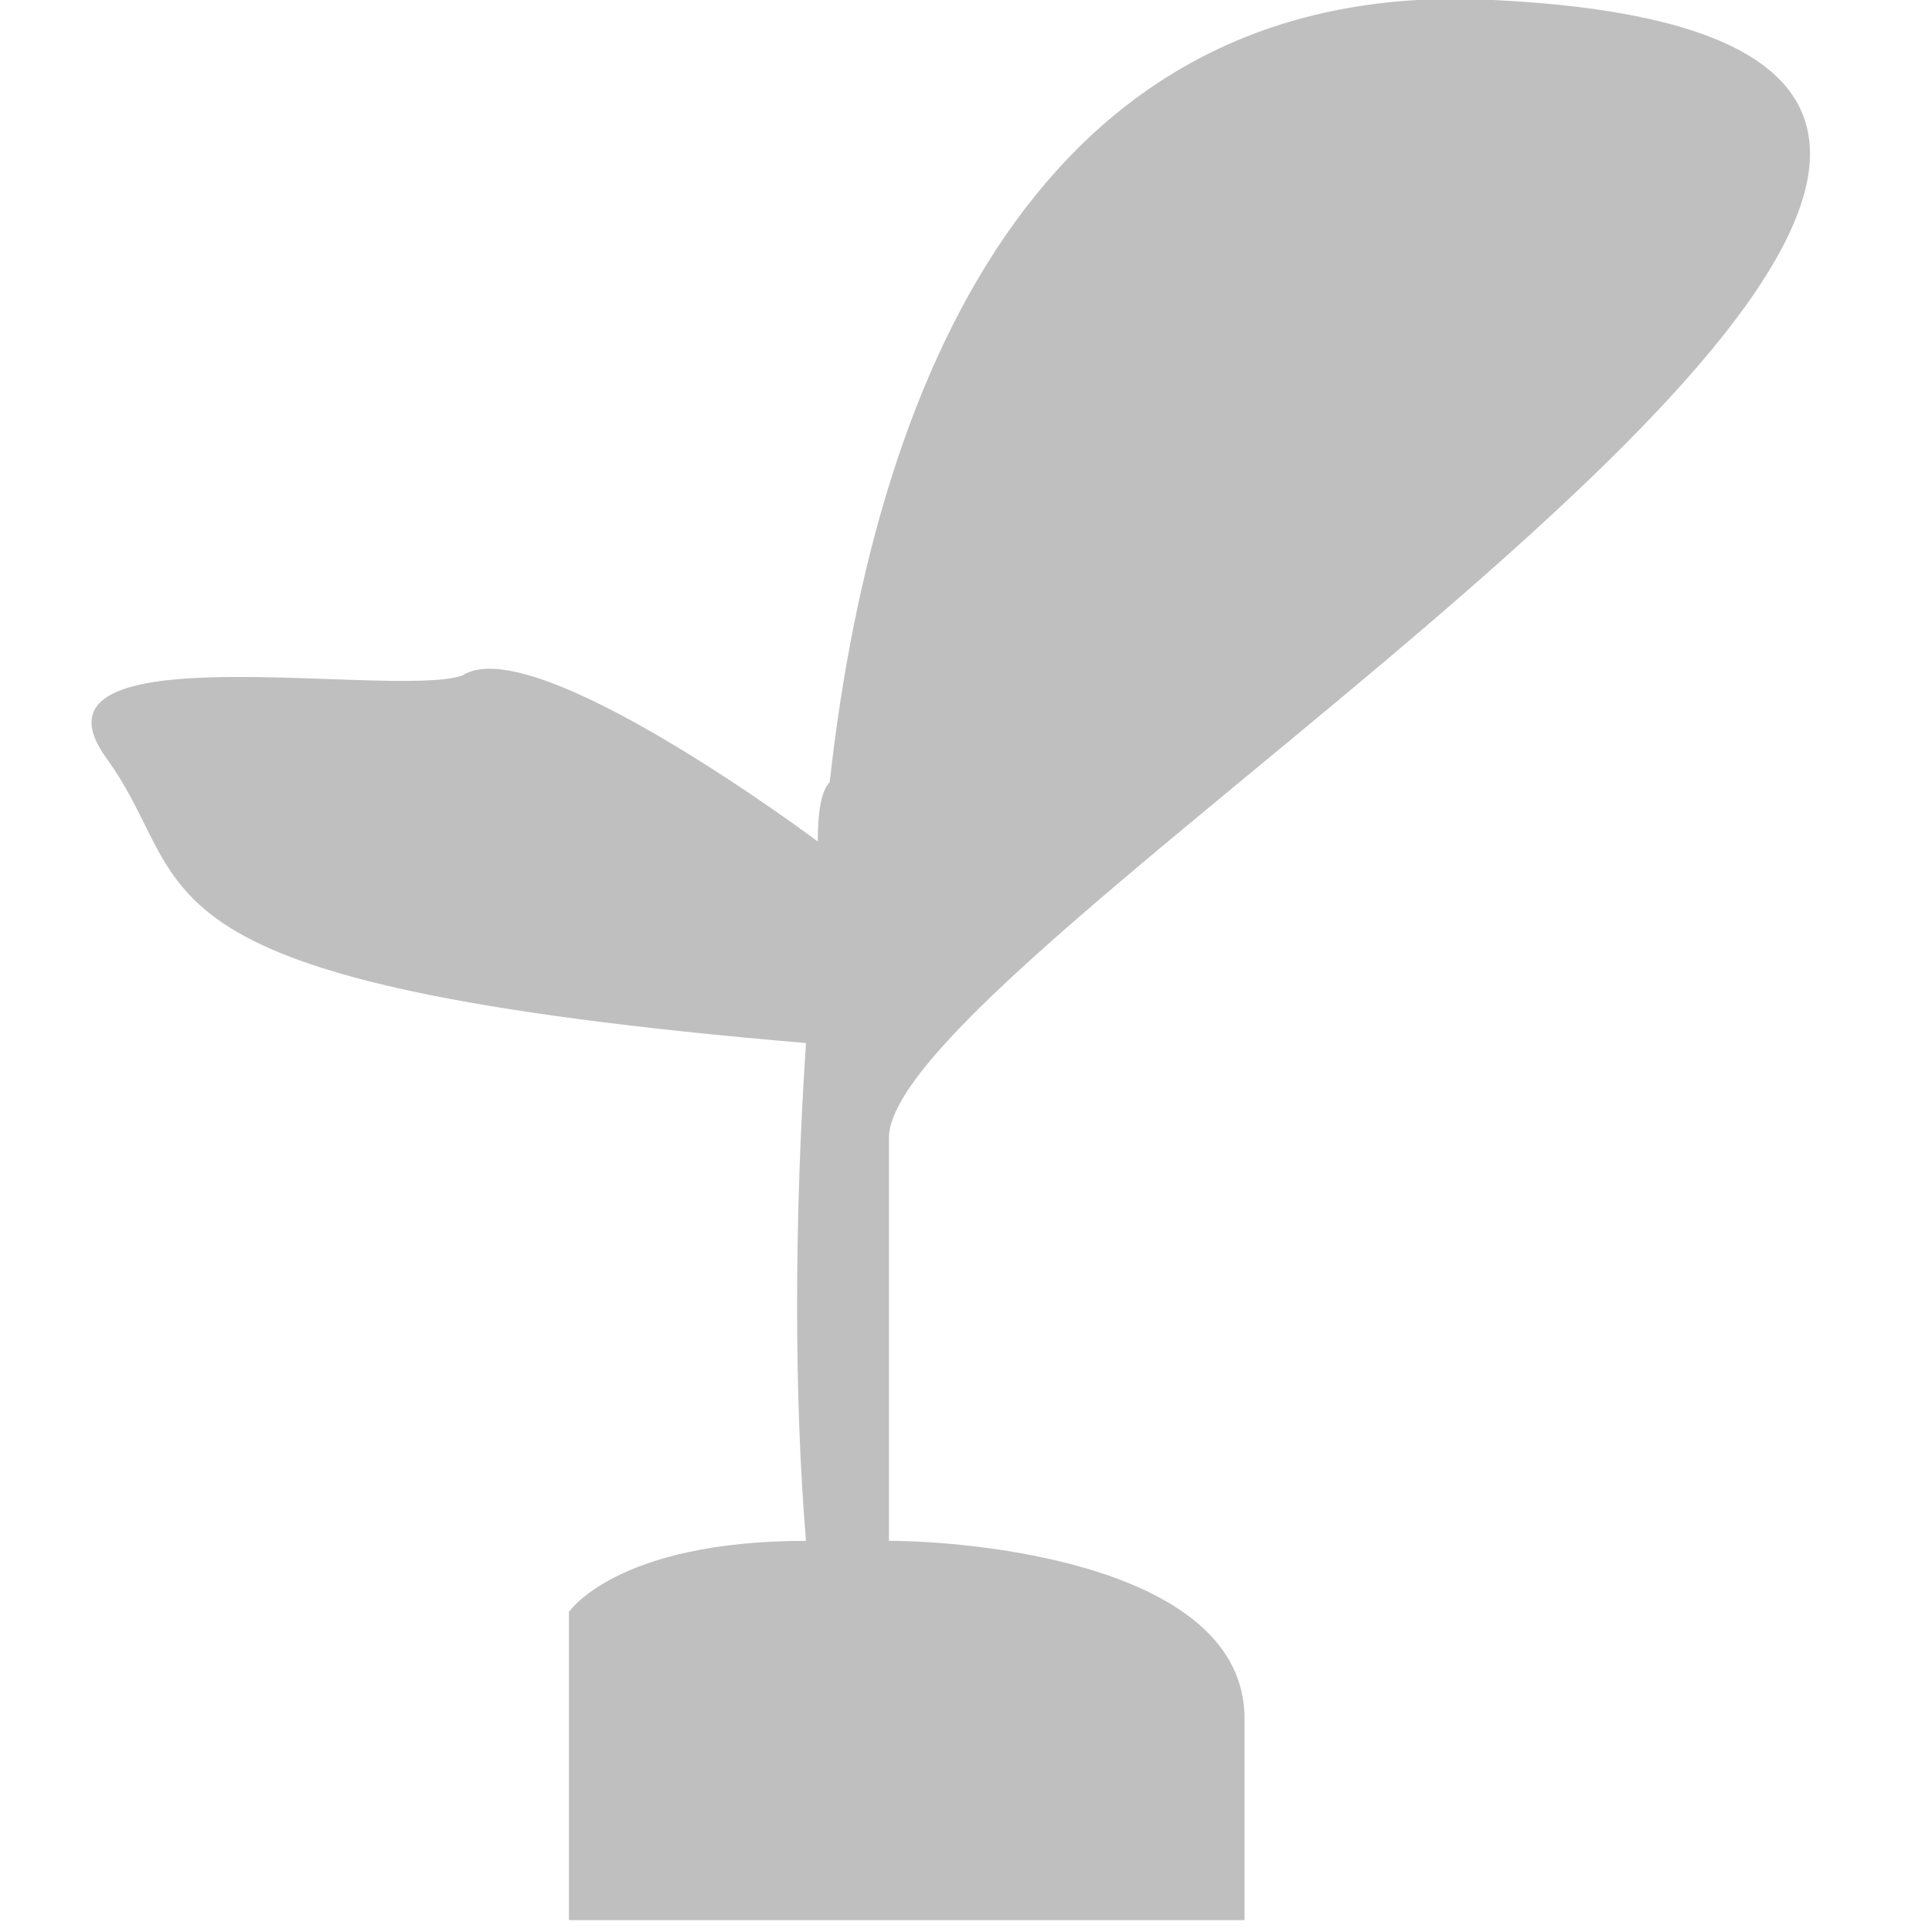 <?xml version="1.0" encoding="utf-8"?>
<!-- Generator: Adobe Illustrator 20.1.0, SVG Export Plug-In . SVG Version: 6.00 Build 0)  -->
<svg version="1.1" id="Calque_1" xmlns="http://www.w3.org/2000/svg" xmlns:xlink="http://www.w3.org/1999/xlink" x="0px" y="0px"
	 viewBox="0 0 16.3 16.3" style="enable-background:new 0 0 16.3 16.3;" xml:space="preserve">
<style type="text/css">
	.st0{fill:#BFBFBF;}
</style>
<title>Fichier 5</title>
<path class="st0" d="M8.1,8"/>
<path class="st0" d="M7.5,9.6c0,0.8,0,2.1,0,3.4c0.7,0,3,0.2,3,1.5c0,1.5,0,1.7,0,1.7H7.2l0,0c-0.4,0-2.4,0-2.4,0v-2.6
	c0,0,0.4-0.6,2-0.6c-0.1-1.2-0.1-2.7,0-4.2C0.9,8.3,1.7,7.5,0.9,6.4s2.4-0.5,3-0.7c0.6-0.4,3,1.4,3,1.4c0-0.1,0-0.4,0.1-0.5
	C7.4,3,8.9-0.2,12.6,0C20.8,0.4,7.5,7.9,7.5,9.6z"/>
</svg>
